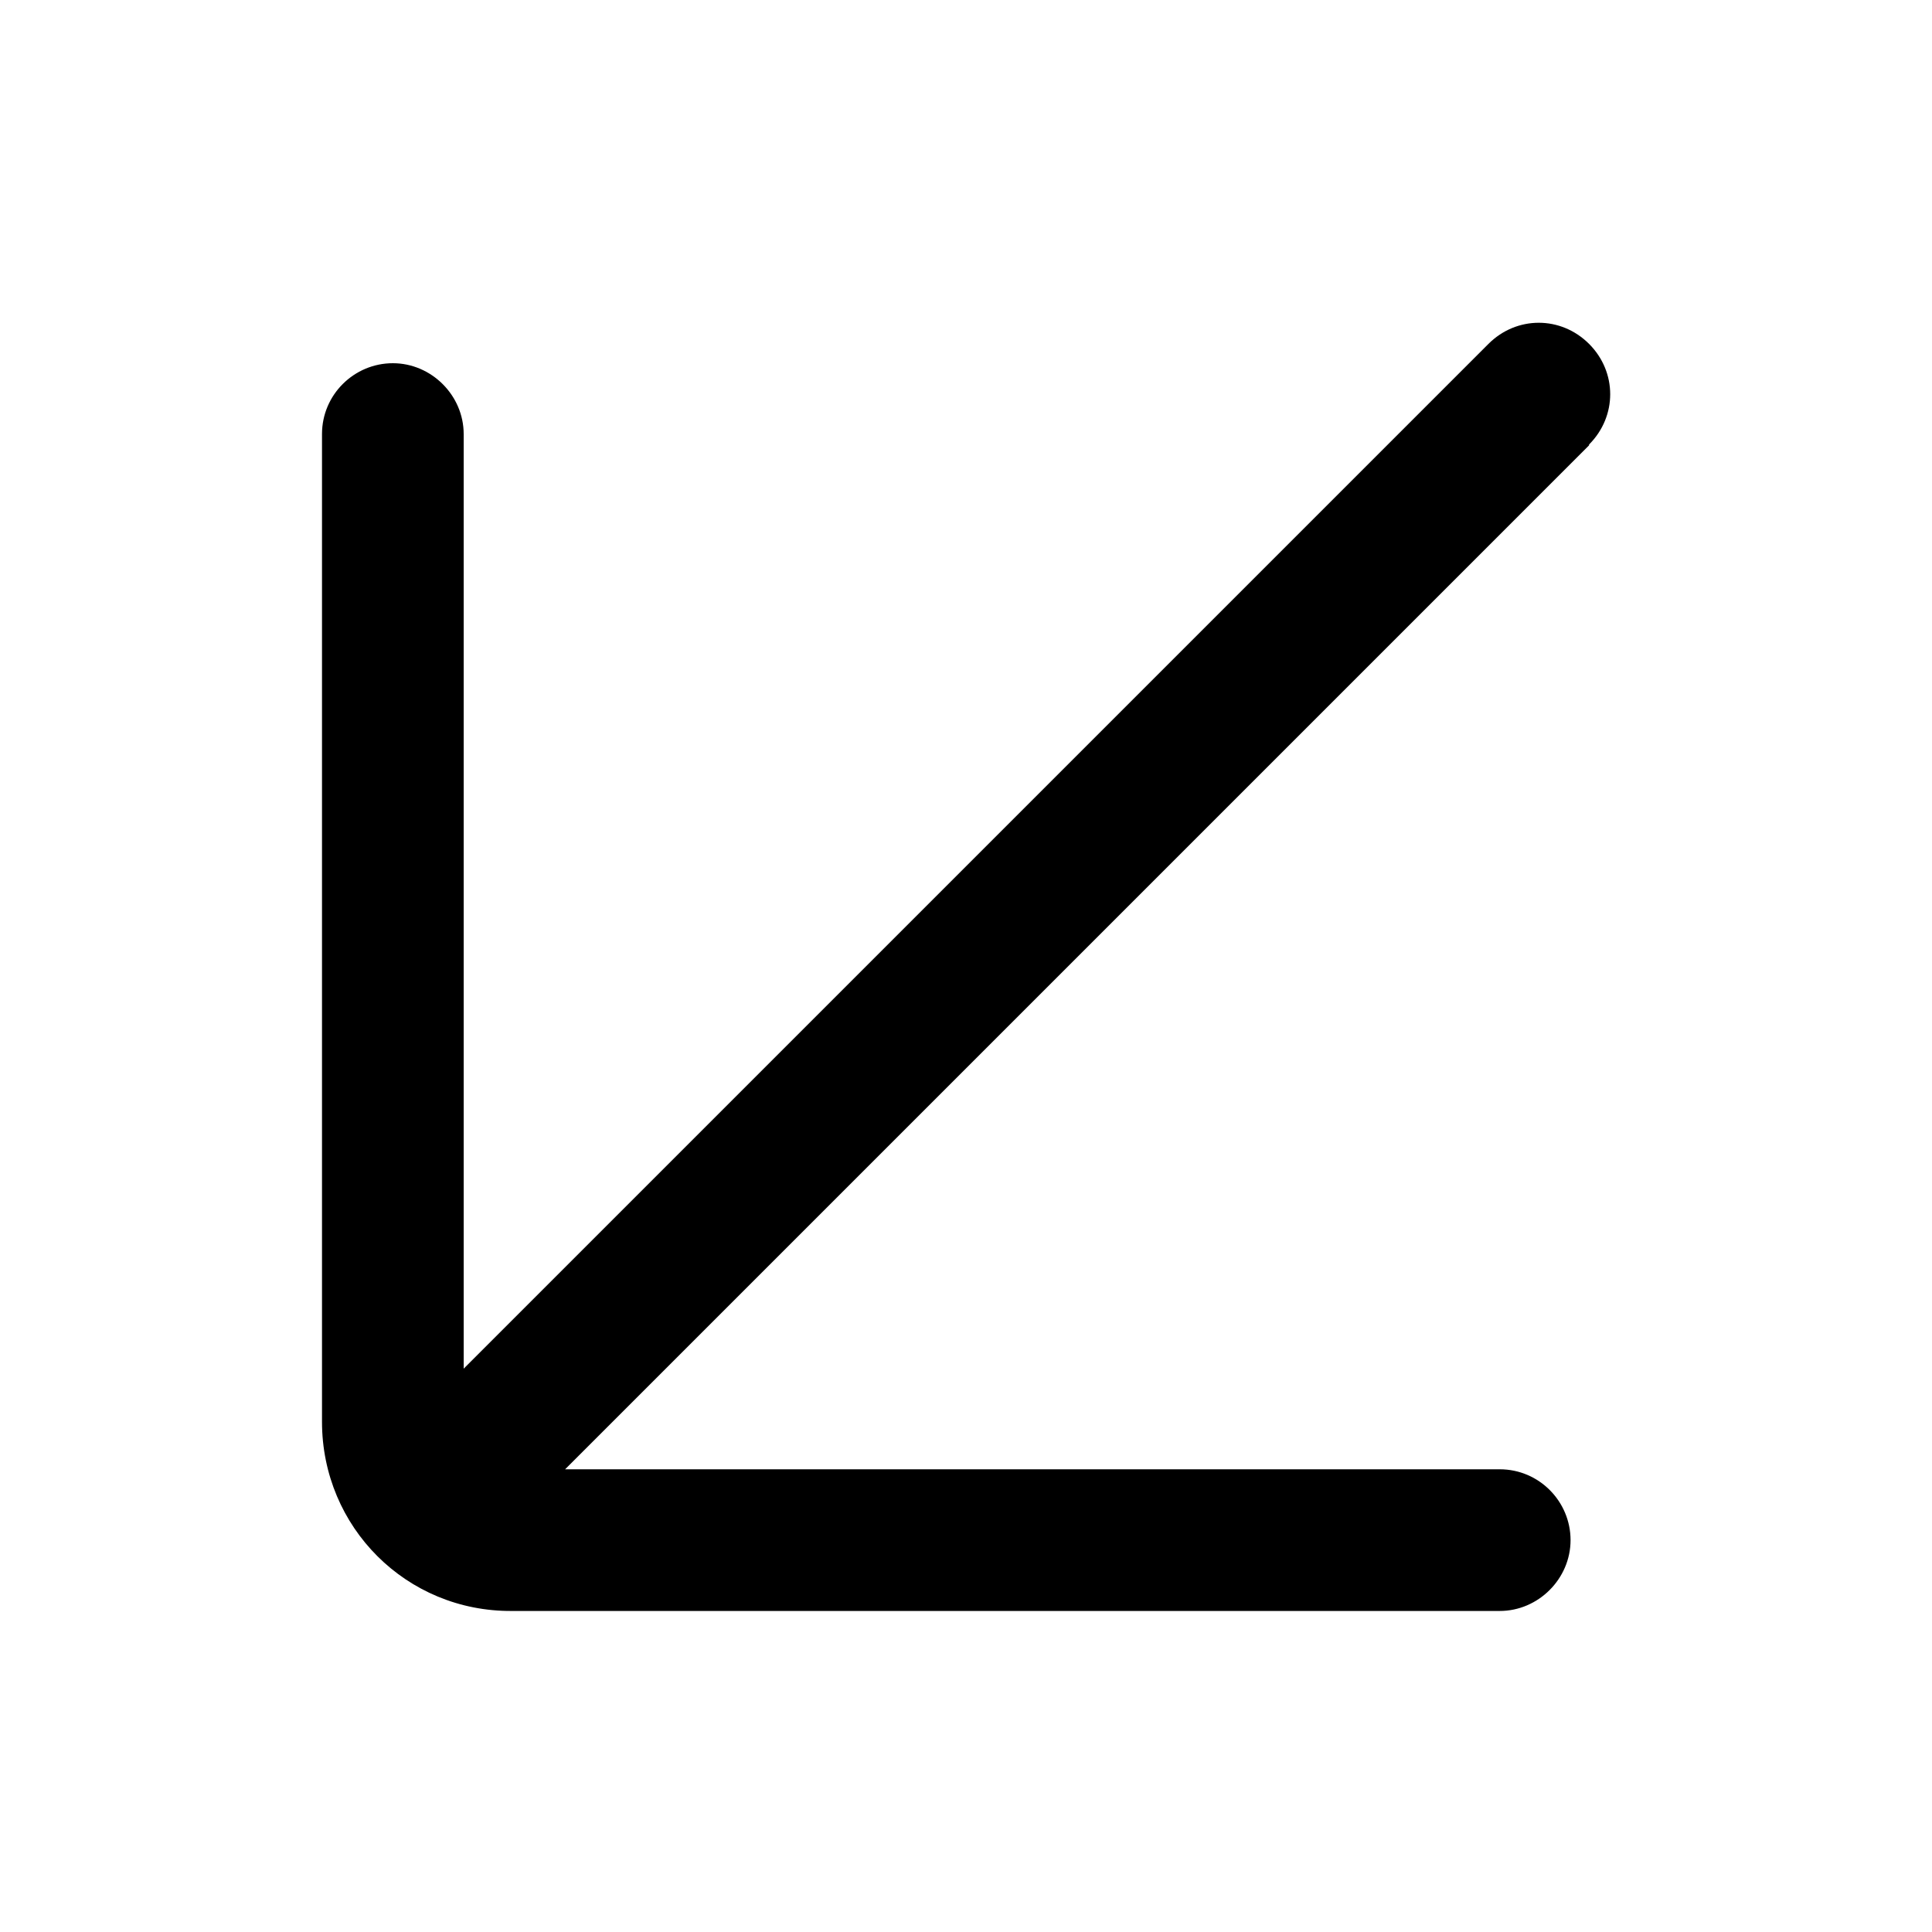 <svg width="24" height="24" viewBox="0 0 24 24" fill="none" xmlns="http://www.w3.org/2000/svg">
<path fill-rule="evenodd" clip-rule="evenodd" d="M19.74 5.532L7.02 18.252H18.63C19.12 18.252 19.51 18.652 19.51 19.132C19.51 19.612 19.11 20.012 18.63 20.012H6.36C5.05 20.022 4 18.972 4 17.662V5.392C4 4.902 4.4 4.512 4.88 4.512C5.36 4.512 5.76 4.912 5.76 5.392V17.002L18.49 4.272C18.84 3.922 19.39 3.922 19.74 4.272C20.09 4.622 20.09 5.172 19.74 5.522V5.532Z" fill="black"/>
</svg>

